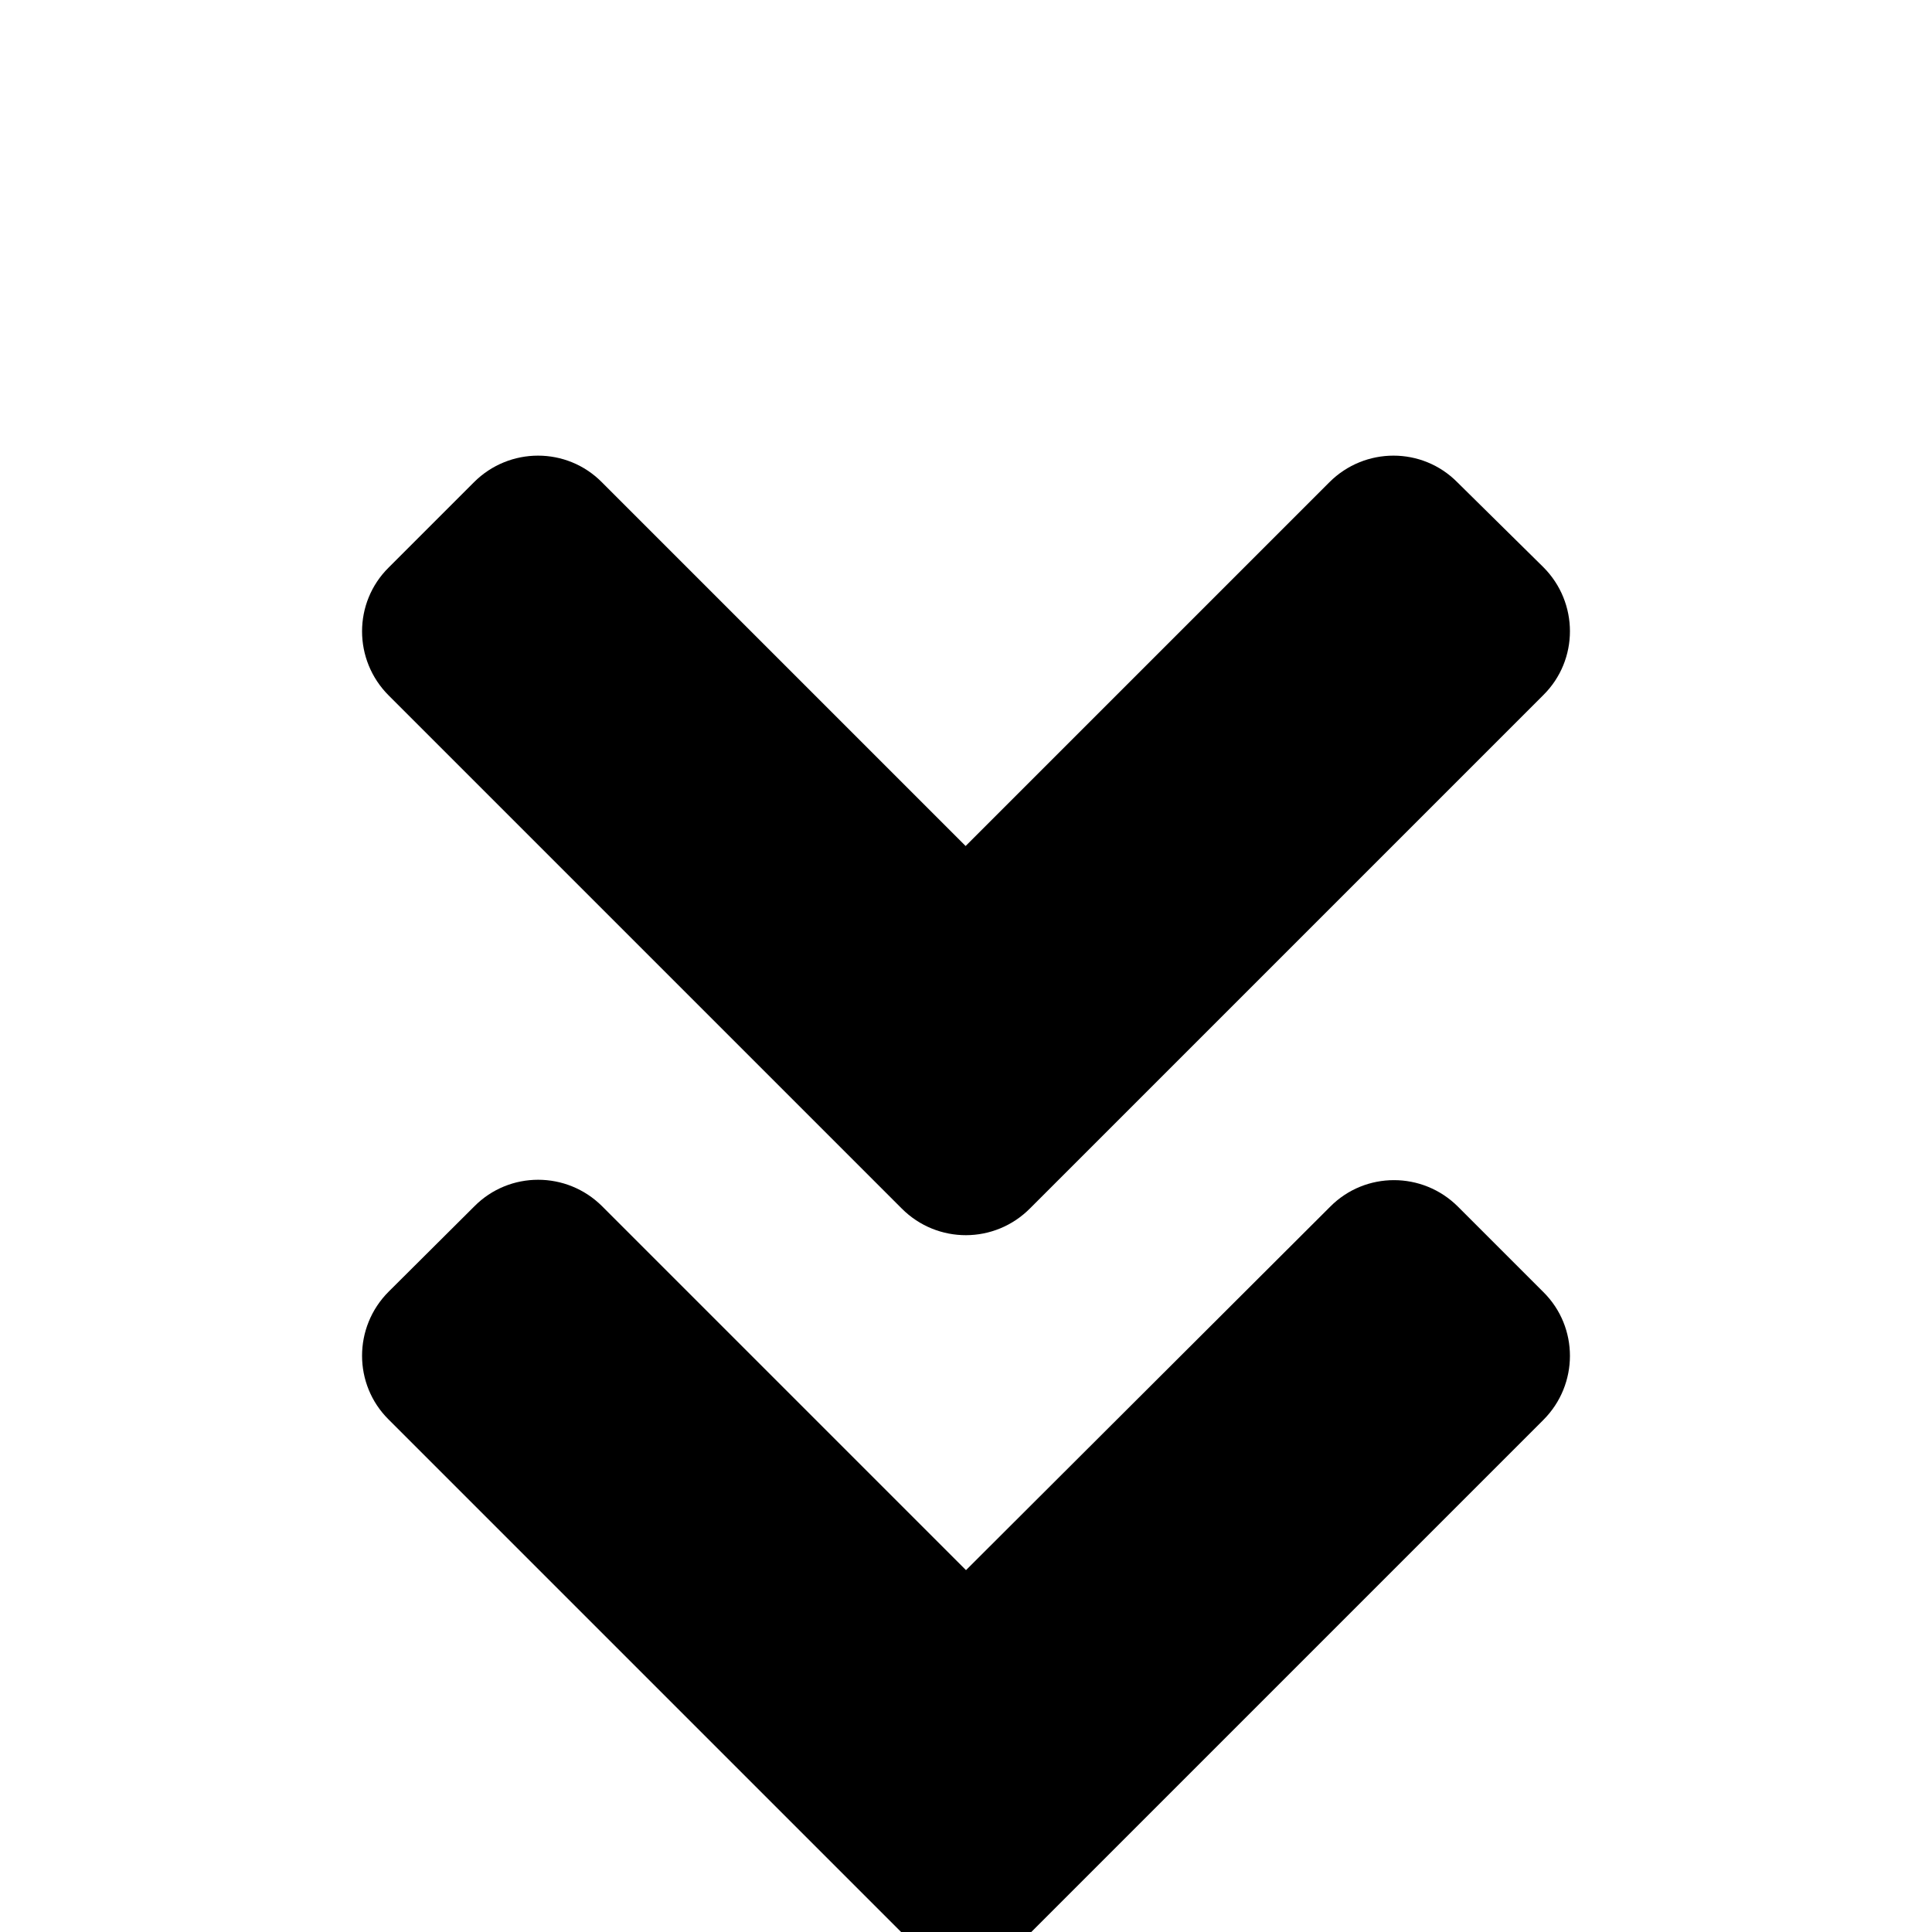 <?xml version="1.0" standalone="no"?><!DOCTYPE svg PUBLIC "-//W3C//DTD SVG 1.1//EN"
        "http://www.w3.org/Graphics/SVG/1.1/DTD/svg11.dtd"><svg viewBox="0 0 1024 1024" version="1.1" xmlns="http://www.w3.org/2000/svg" xmlns:xlink="http://www.w3.org/1999/xlink"><path transform="scale(1, -1) translate(0, -1024)" d="M478 383.4L206 655.4c-18.8 18.8-18.8 49.2 0 67.8l45.2 45.2c18.8 18.8 49.2 18.8 67.8 0l192.8-192.8 192.8 192.8c18.8 18.8 49.2 18.8 67.8 0L818 723.4c18.8-18.8 18.8-49.2 0-67.8l-272-272c-18.8-19-49.2-19-68-0.2z m68-384l272 272c18.8 18.8 18.8 49.2 0 67.8l-45.2 45.2c-18.8 18.8-49.2 18.8-67.8 0L512 191.8l-192.8 192.8c-18.8 18.8-49.2 18.8-67.8 0L206 339.4c-18.8-18.8-18.8-49.2 0-67.8l272-272c18.8-19 49.2-19 68-0.2z"/></svg>